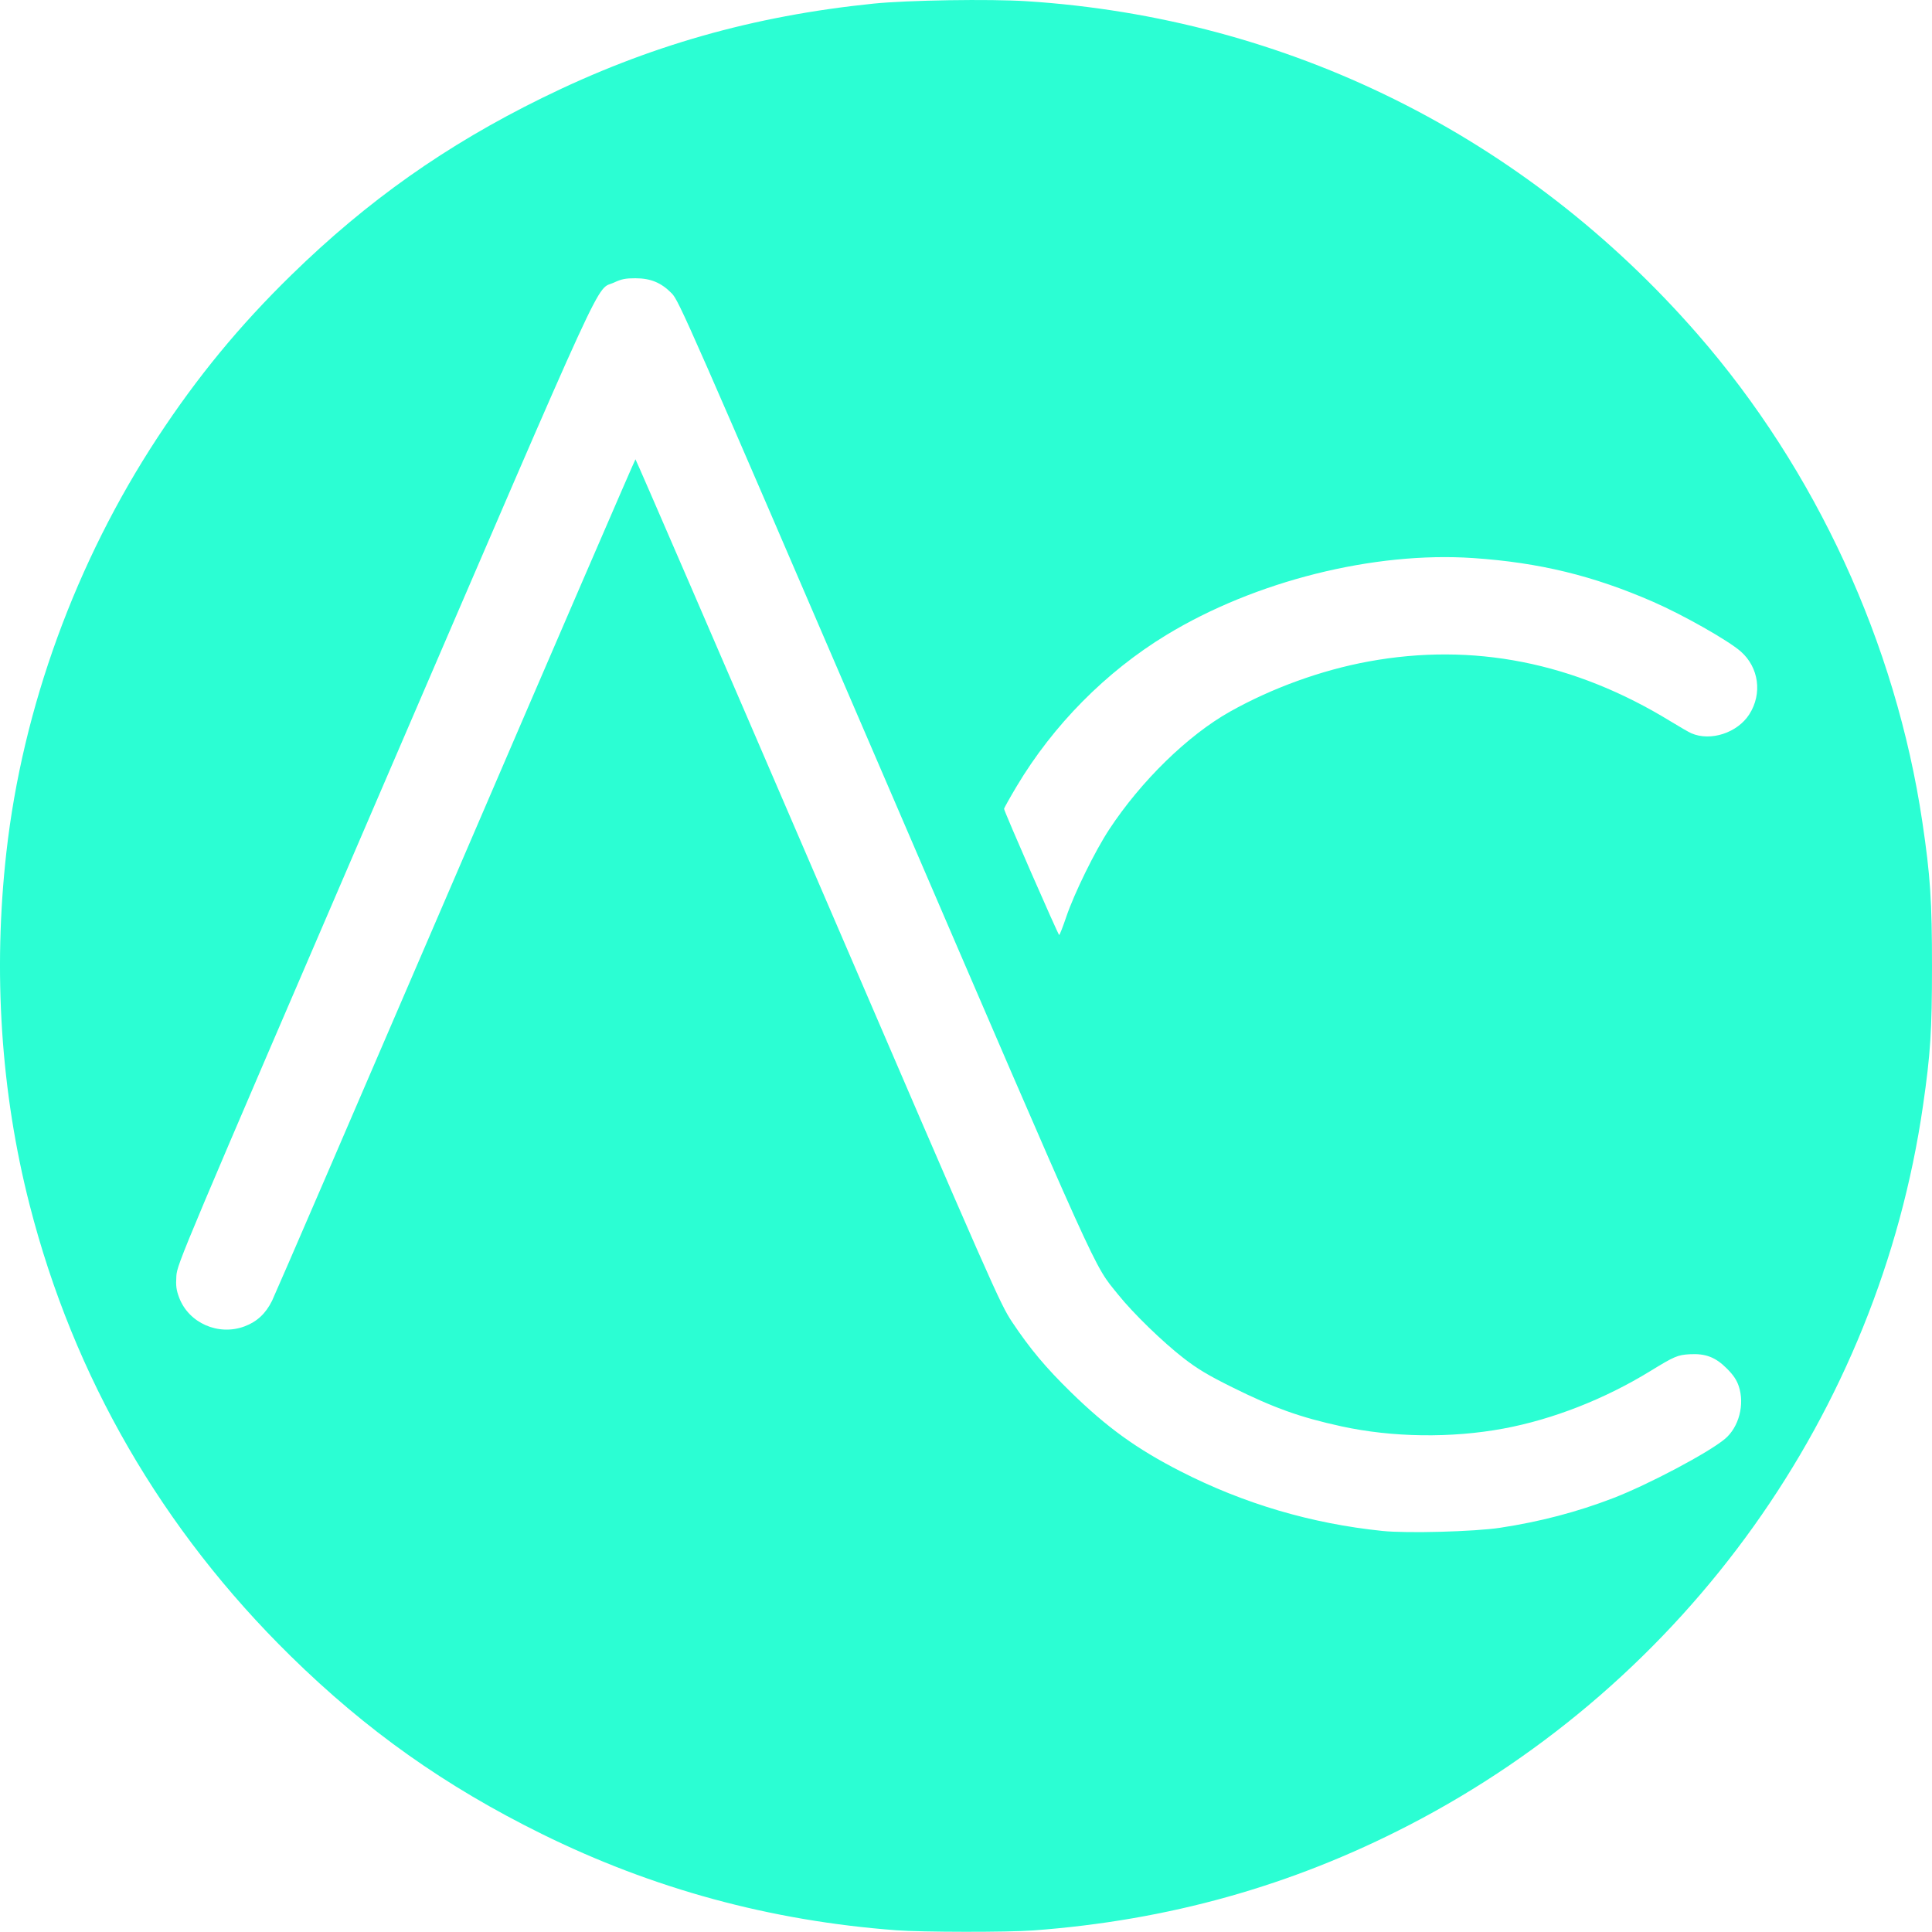 <?xml version="1.0" encoding="UTF-8" standalone="no"?>
<!-- Created with Inkscape (http://www.inkscape.org/) -->

<svg
   xmlns:dc="http://purl.org/dc/elements/1.1/"
   xmlns:cc="http://creativecommons.org/ns#"
   xmlns:rdf="http://www.w3.org/1999/02/22-rdf-syntax-ns#"
   xmlns:svg="http://www.w3.org/2000/svg"
   xmlns="http://www.w3.org/2000/svg"
   xmlns:sodipodi="http://sodipodi.sourceforge.net/DTD/sodipodi-0.dtd"
   xmlns:inkscape="http://www.inkscape.org/namespaces/inkscape"
   width="335.784mm"
   height="335.747mm"
   viewBox="0 0 1189.786 1189.655"
   id="svg2"
   version="1.1"
   inkscape:version="0.91 r13725"
   sodipodi:docname="austin-chapel-thumbnail-white.svg">
  <defs
     id="defs4" />
  <sodipodi:namedview
     id="base"
     pagecolor="#ffffff"
     bordercolor="#666666"
     borderopacity="1.0"
     inkscape:pageopacity="0.0"
     inkscape:pageshadow="2"
     inkscape:zoom="0.54553633"
     inkscape:cx="594.89313"
     inkscape:cy="594.8276"
     inkscape:document-units="px"
     inkscape:current-layer="layer1"
     showgrid="false"
     fit-margin-top="0"
     fit-margin-left="0"
     fit-margin-right="0"
     fit-margin-bottom="0"
     inkscape:window-width="1440"
     inkscape:window-height="851"
     inkscape:window-x="-1"
     inkscape:window-y="0"
     inkscape:window-maximized="0" />
  <g
     inkscape:label="Layer 1"
     inkscape:groupmode="layer"
     id="layer1"
     transform="translate(226.765,82.461)">
    <path
       style="fill:#2bfed3;fill-opacity:1"
       d="M 325.071,1106.251 C 247.653,1100.413 175.347,1080.748 106.775,1046.882 47.274,1017.497 -1.041,983.267 -47.791,937.377 -126.966,859.659 -181.381,765.601 -208.527,659.538 c -17.729,-69.268 -22.609,-143.374 -14.303,-217.175 10.02,-89.027 42.741,-178.778 93.149,-255.5 24.621,-37.474 50.434,-68.81 82.382,-100.011 46.887,-45.791 95.223,-79.917 154.371,-108.989 65.34,-32.115 129.795,-50.474 203.919,-58.081 21.083,-2.164 71.784,-2.964 94.611,-1.493 160.469,10.34 306.621,82.898 413.076,205.075 72.853,83.613 122.056,190.408 138.412,300.425 4.912,33.039 5.944,48.532 5.932,89.075 -0.011,39.49 -0.93,53.713 -5.527,85.5 -27.336,189.044 -145.655,354.729 -316.423,443.096 -72.404,37.467 -148.257,58.731 -231.5,64.899 -15.726,1.165 -68.519,1.099 -84.5,-0.106 z m 372,-247.862 c 24.679,-3.756 47.395,-9.709 69.5,-18.214 21.722,-8.358 58.783,-27.989 68.943,-36.519 8.59,-7.211 12.257,-21.154 8.522,-32.399 -1.293,-3.893 -3.329,-6.917 -7.385,-10.974 -6.968,-6.968 -13.107,-9.314 -22.914,-8.758 -7.339,0.416 -9.465,1.327 -24.166,10.353 -28.14,17.276 -60.134,29.803 -90.5,35.433 -32.121,5.955 -68.294,5.456 -99.694,-1.375 -25.375,-5.521 -41.712,-11.366 -67.306,-24.081 -14.882,-7.393 -21.384,-11.286 -30,-17.963 -12.819,-9.934 -30.992,-27.583 -40.174,-39.015 C 446.17,695.293 453.605,711.731 318.082,396.882 196.546,114.524 191.359,102.716 186.899,98.187 c -6.488,-6.587 -12.906,-9.257 -22.328,-9.287 -6.009,-0.02 -8.599,0.49 -13.028,2.562 -12.056,5.641 -0.815,-18.816 -141.744,308.4 -125.101,290.466 -127.493,296.14 -127.954,303.5 -0.38,6.073 -0.054,8.602 1.714,13.289 5.923,15.696 24.204,23.727 40.303,17.703 7.636,-2.857 13.02,-7.877 16.918,-15.775 1.824,-3.695 52.81,-121.794 113.303,-262.443 C 114.577,315.487 164.296,200.403 164.571,200.393 c 0.275,-0.01 50.838,116.916 112.363,259.835 108.374,251.748 112.105,260.217 119.626,271.492 10.947,16.412 20.767,28.134 36.168,43.172 22.349,21.823 40.516,34.932 67.578,48.765 38.949,19.908 80.457,32.163 124.266,36.687 15.18,1.568 56.711,0.448 72.5,-1.955 z M 429.897,482.106 c 4.966,-14.597 17.665,-40.448 26.401,-53.744 19.603,-29.838 48.513,-58.041 74.372,-72.555 25.989,-14.587 56.361,-25.584 85.32,-30.894 64.482,-11.824 126.692,0.484 185.95,36.79 5.572,3.414 11.351,6.741 12.841,7.394 11.838,5.183 28.427,-0.231 35.73,-11.66 8.112,-12.694 5.914,-28.879 -5.256,-38.698 -7.705,-6.773 -35.39,-22.465 -53.911,-30.558 -36.825,-16.091 -70.099,-24.19 -110.77,-26.963 -61.311,-4.18 -134.558,14.183 -189.136,47.417 -37.187,22.645 -69.638,55.462 -92.118,93.159 -4.263,7.148 -7.75,13.393 -7.75,13.877 0,1.418 33.323,77.692 33.94,77.685 0.308,-0.003 2.282,-5.066 4.386,-11.25 z"
       id="path4201"
       inkscape:connector-curvature="0" />
  </g>
</svg>
